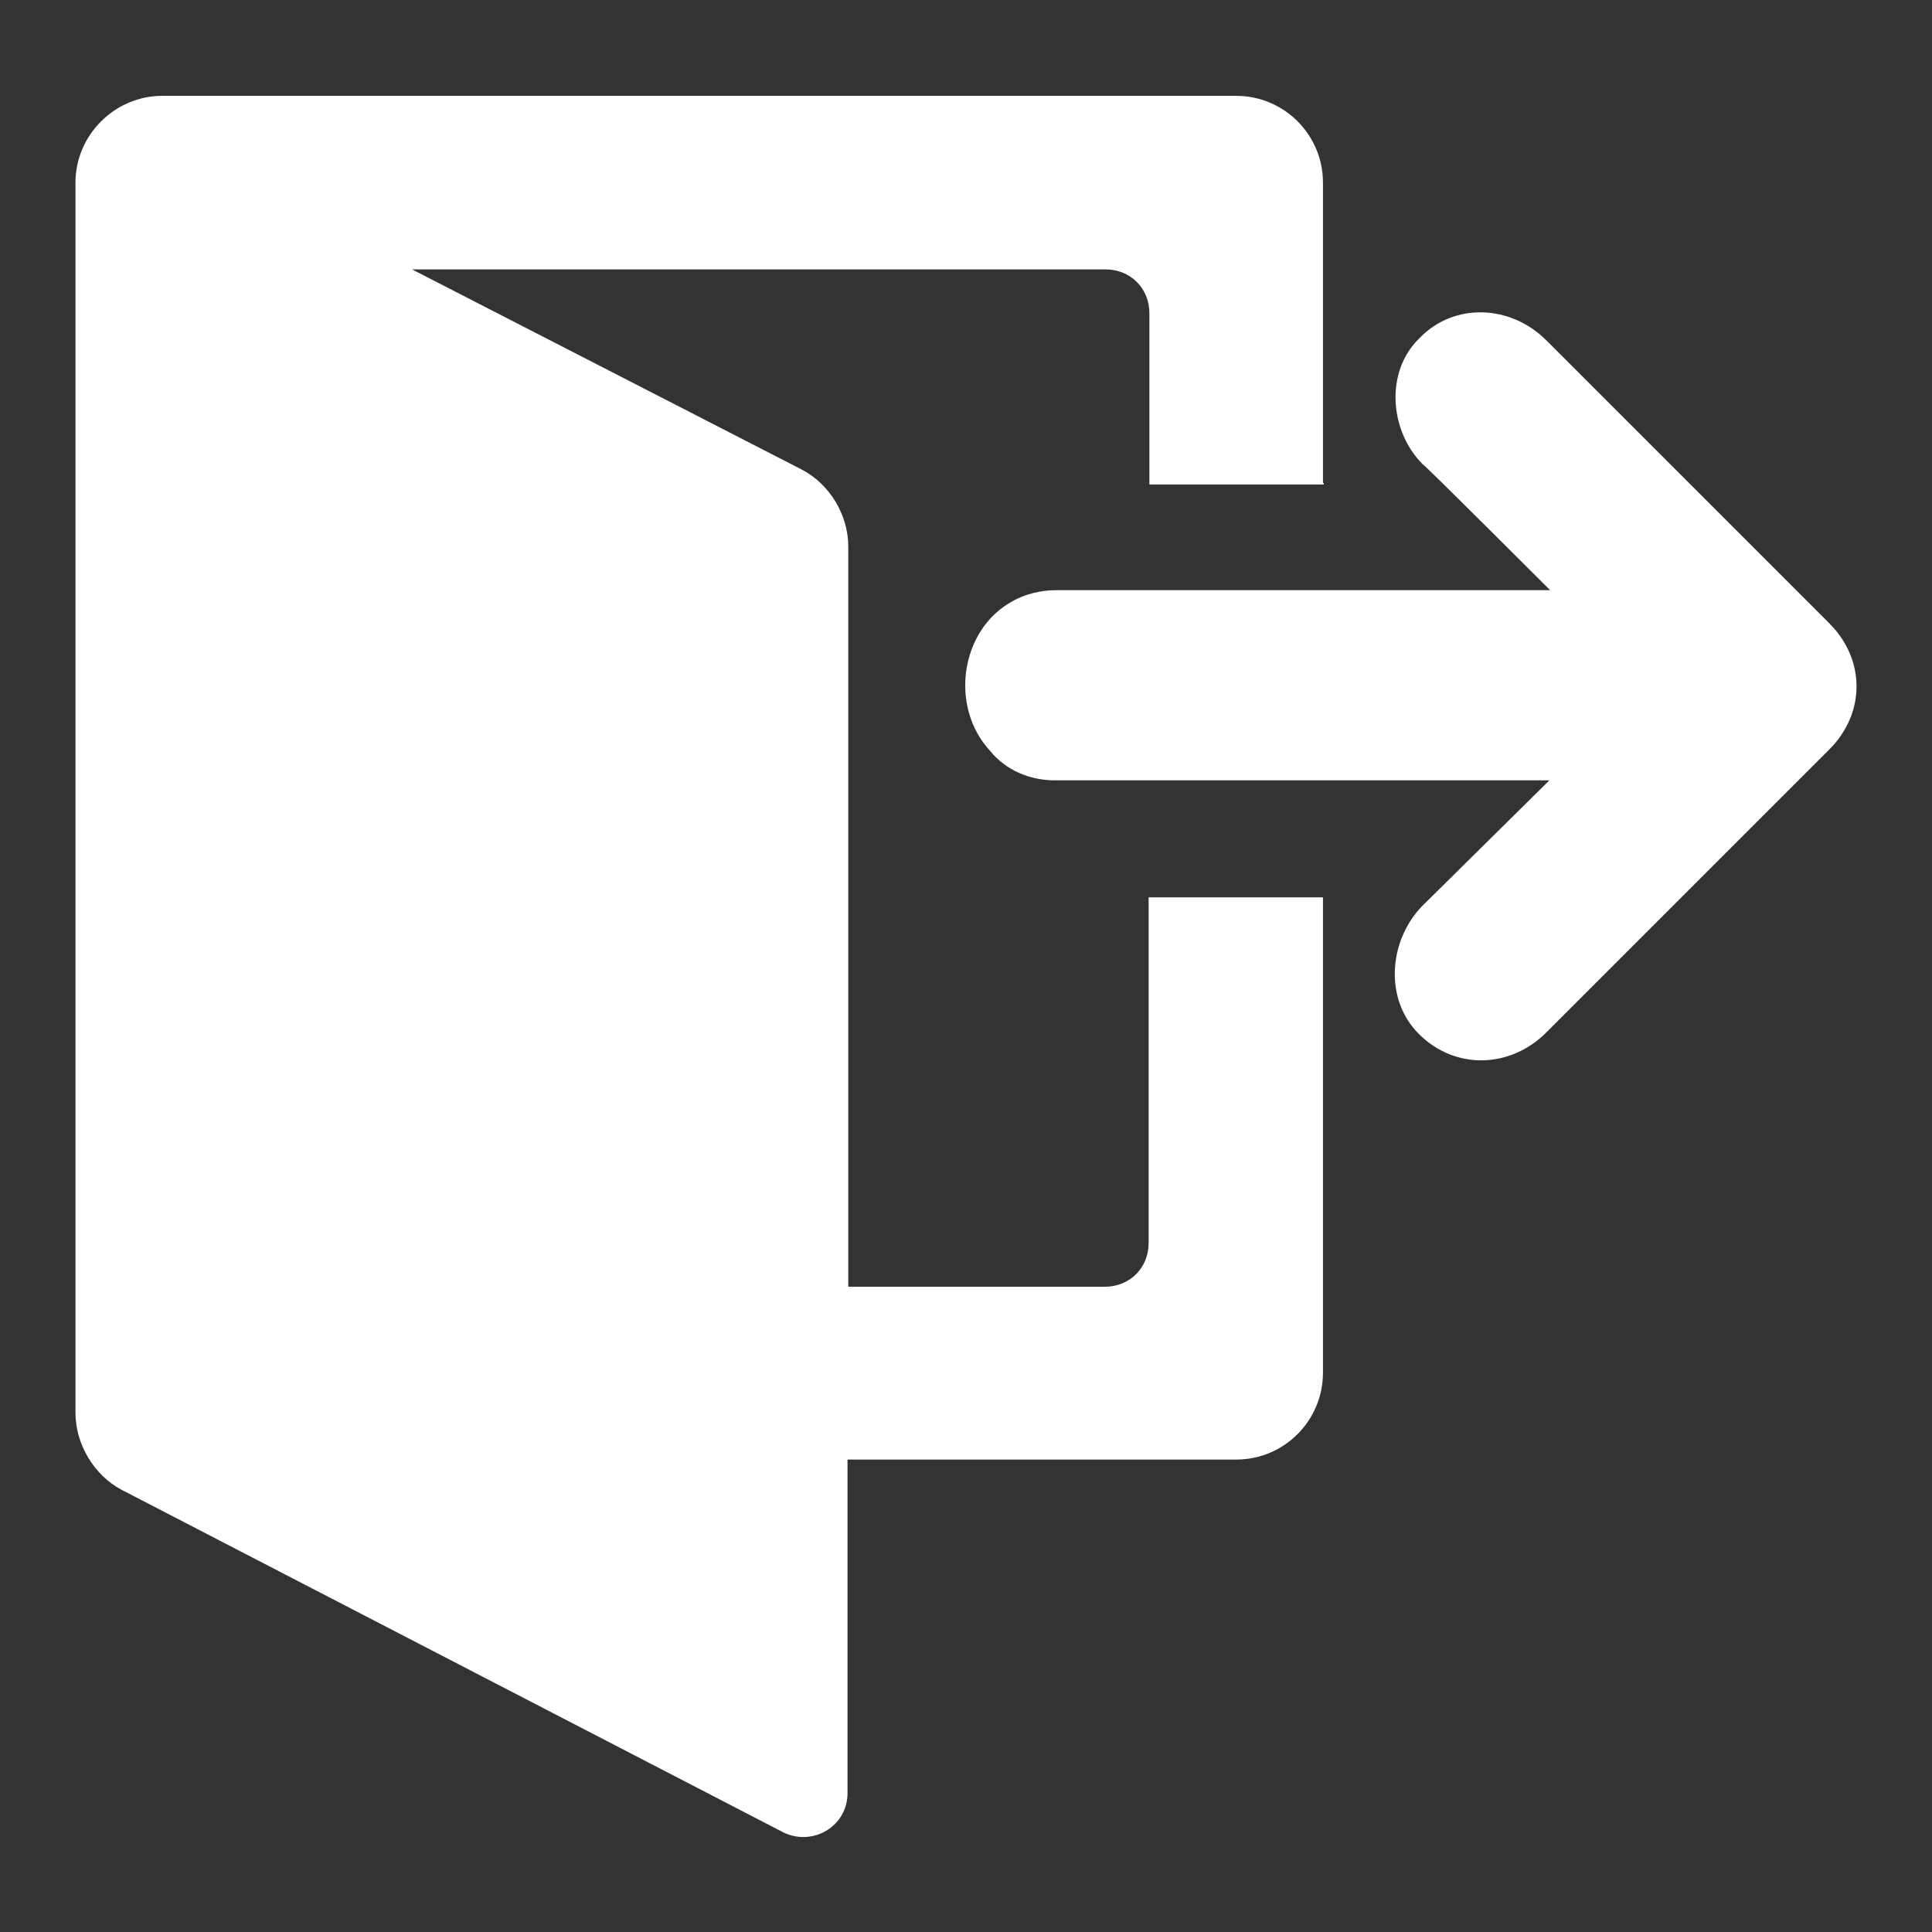 <!--?xml version="1.0" encoding="utf-8"?-->
<!-- Svg Vector Icons : http://www.onlinewebfonts.com/icon -->

<svg version="1.1" xmlns="http://www.w3.org/2000/svg" xmlns:xlink="http://www.w3.org/1999/xlink" x="0px" y="0px" viewBox="0 0 256 256" enable-background="new 0 0 256 256" xml:space="preserve">
<rect x="0" y="0" width="256" height="256" fill="#333333" stroke="none"/>
<g><g><path fill="#ffffff" data-title="Layer 0" xs="0" d="M175.3,64V24.2c0-6.4-5.2-11.5-11.5-11.5H21.5c-6.3,0-11.5,5.2-11.5,11.5v163c0,4.2,2.5,8.3,6.1,10.2l87.7,45.4c3.9,1.9,8.5-0.8,8.5-5.2v-44.2h51.5c6.4,0,11.5-5.2,11.5-11.5v-63h-23.1v45.8c0,3.3-2.5,5.8-5.8,5.8h-34V72.4c0-4.2-2.5-8.3-6.2-10.2L54.6,35.7h91.9c3.3,0,5.8,2.5,5.8,5.8v22.7h23.1V64L175.3,64z"/><path fill="#ffffff" data-title="Layer 1" xs="1" d="M204.9,45.1l37.5,37.5c4.8,4.8,4.8,11.9,0,16.7l-37.5,37.5c-4.8,4.8-12.1,5-16.9,0.2c-4.6-4.6-4-12.3,0.4-16.9l16.9-16.7h-65.5c-3.3,0-6.5-1.3-8.6-3.9c-5.4-5.8-4-16,2.9-19.8c1.7-1,3.9-1.5,5.8-1.5h65.5c0,0-16.7-16.7-16.9-16.7c-4.4-4.4-5-12.3-0.4-16.7C192.6,40.1,200.1,40.3,204.9,45.1"/></g></g>
</svg>